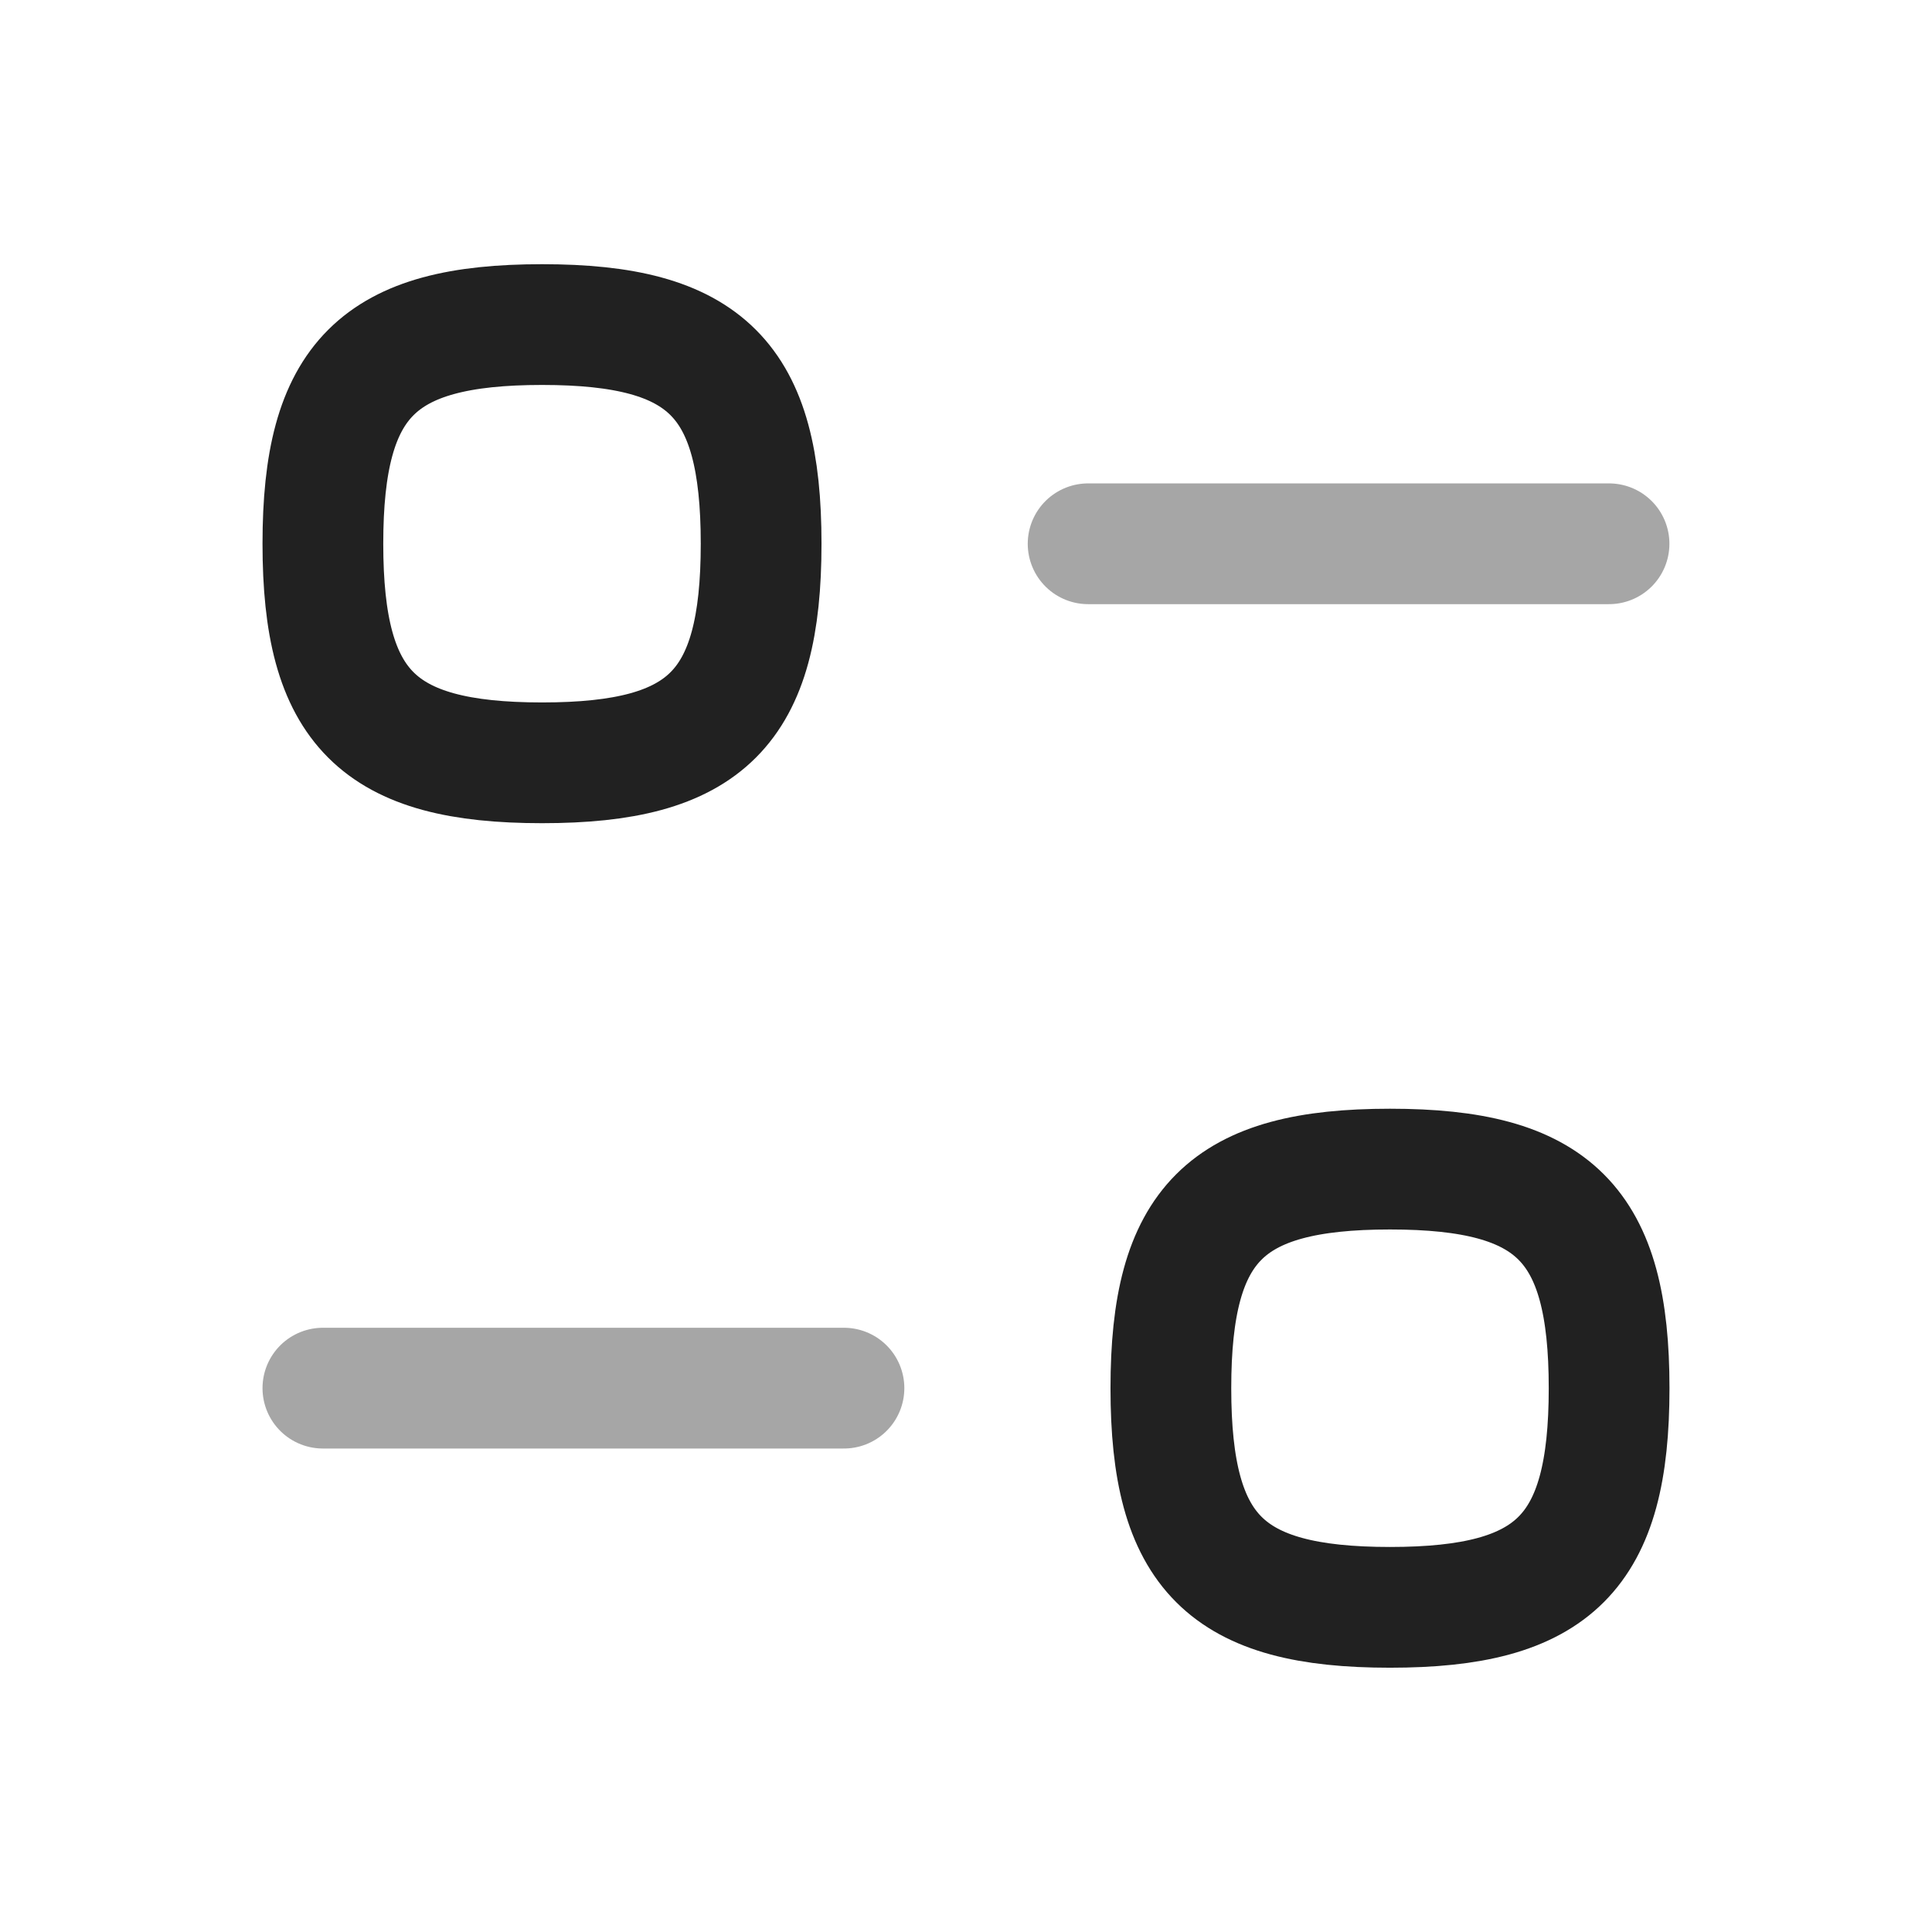<svg width="24" height="24" viewBox="0 0 24 24" fill="none" xmlns="http://www.w3.org/2000/svg">
<path opacity="0.4" d="M10.484 17.244H4.011" stroke="#212121" stroke-width="1.5" stroke-linecap="round" stroke-linejoin="round"/>
<path fill-rule="evenodd" clip-rule="evenodd" d="M14.545 17.245C14.545 19.287 15.226 19.967 17.267 19.967C19.308 19.967 19.989 19.287 19.989 17.245C19.989 15.203 19.308 14.523 17.267 14.523C15.226 14.523 14.545 15.203 14.545 17.245Z" stroke="#212121" stroke-width="1.5" stroke-linecap="round" stroke-linejoin="round"/>
<path opacity="0.4" d="M13.517 6.755H19.988" stroke="#212121" stroke-width="1.5" stroke-linecap="round" stroke-linejoin="round"/>
<path fill-rule="evenodd" clip-rule="evenodd" d="M9.455 6.754C9.455 4.713 8.775 4.032 6.734 4.032C4.692 4.032 4.011 4.713 4.011 6.754C4.011 8.796 4.692 9.476 6.734 9.476C8.775 9.476 9.455 8.796 9.455 6.754Z" stroke="#212121" stroke-width="1.5" stroke-linecap="round" stroke-linejoin="round"/>
</svg>
